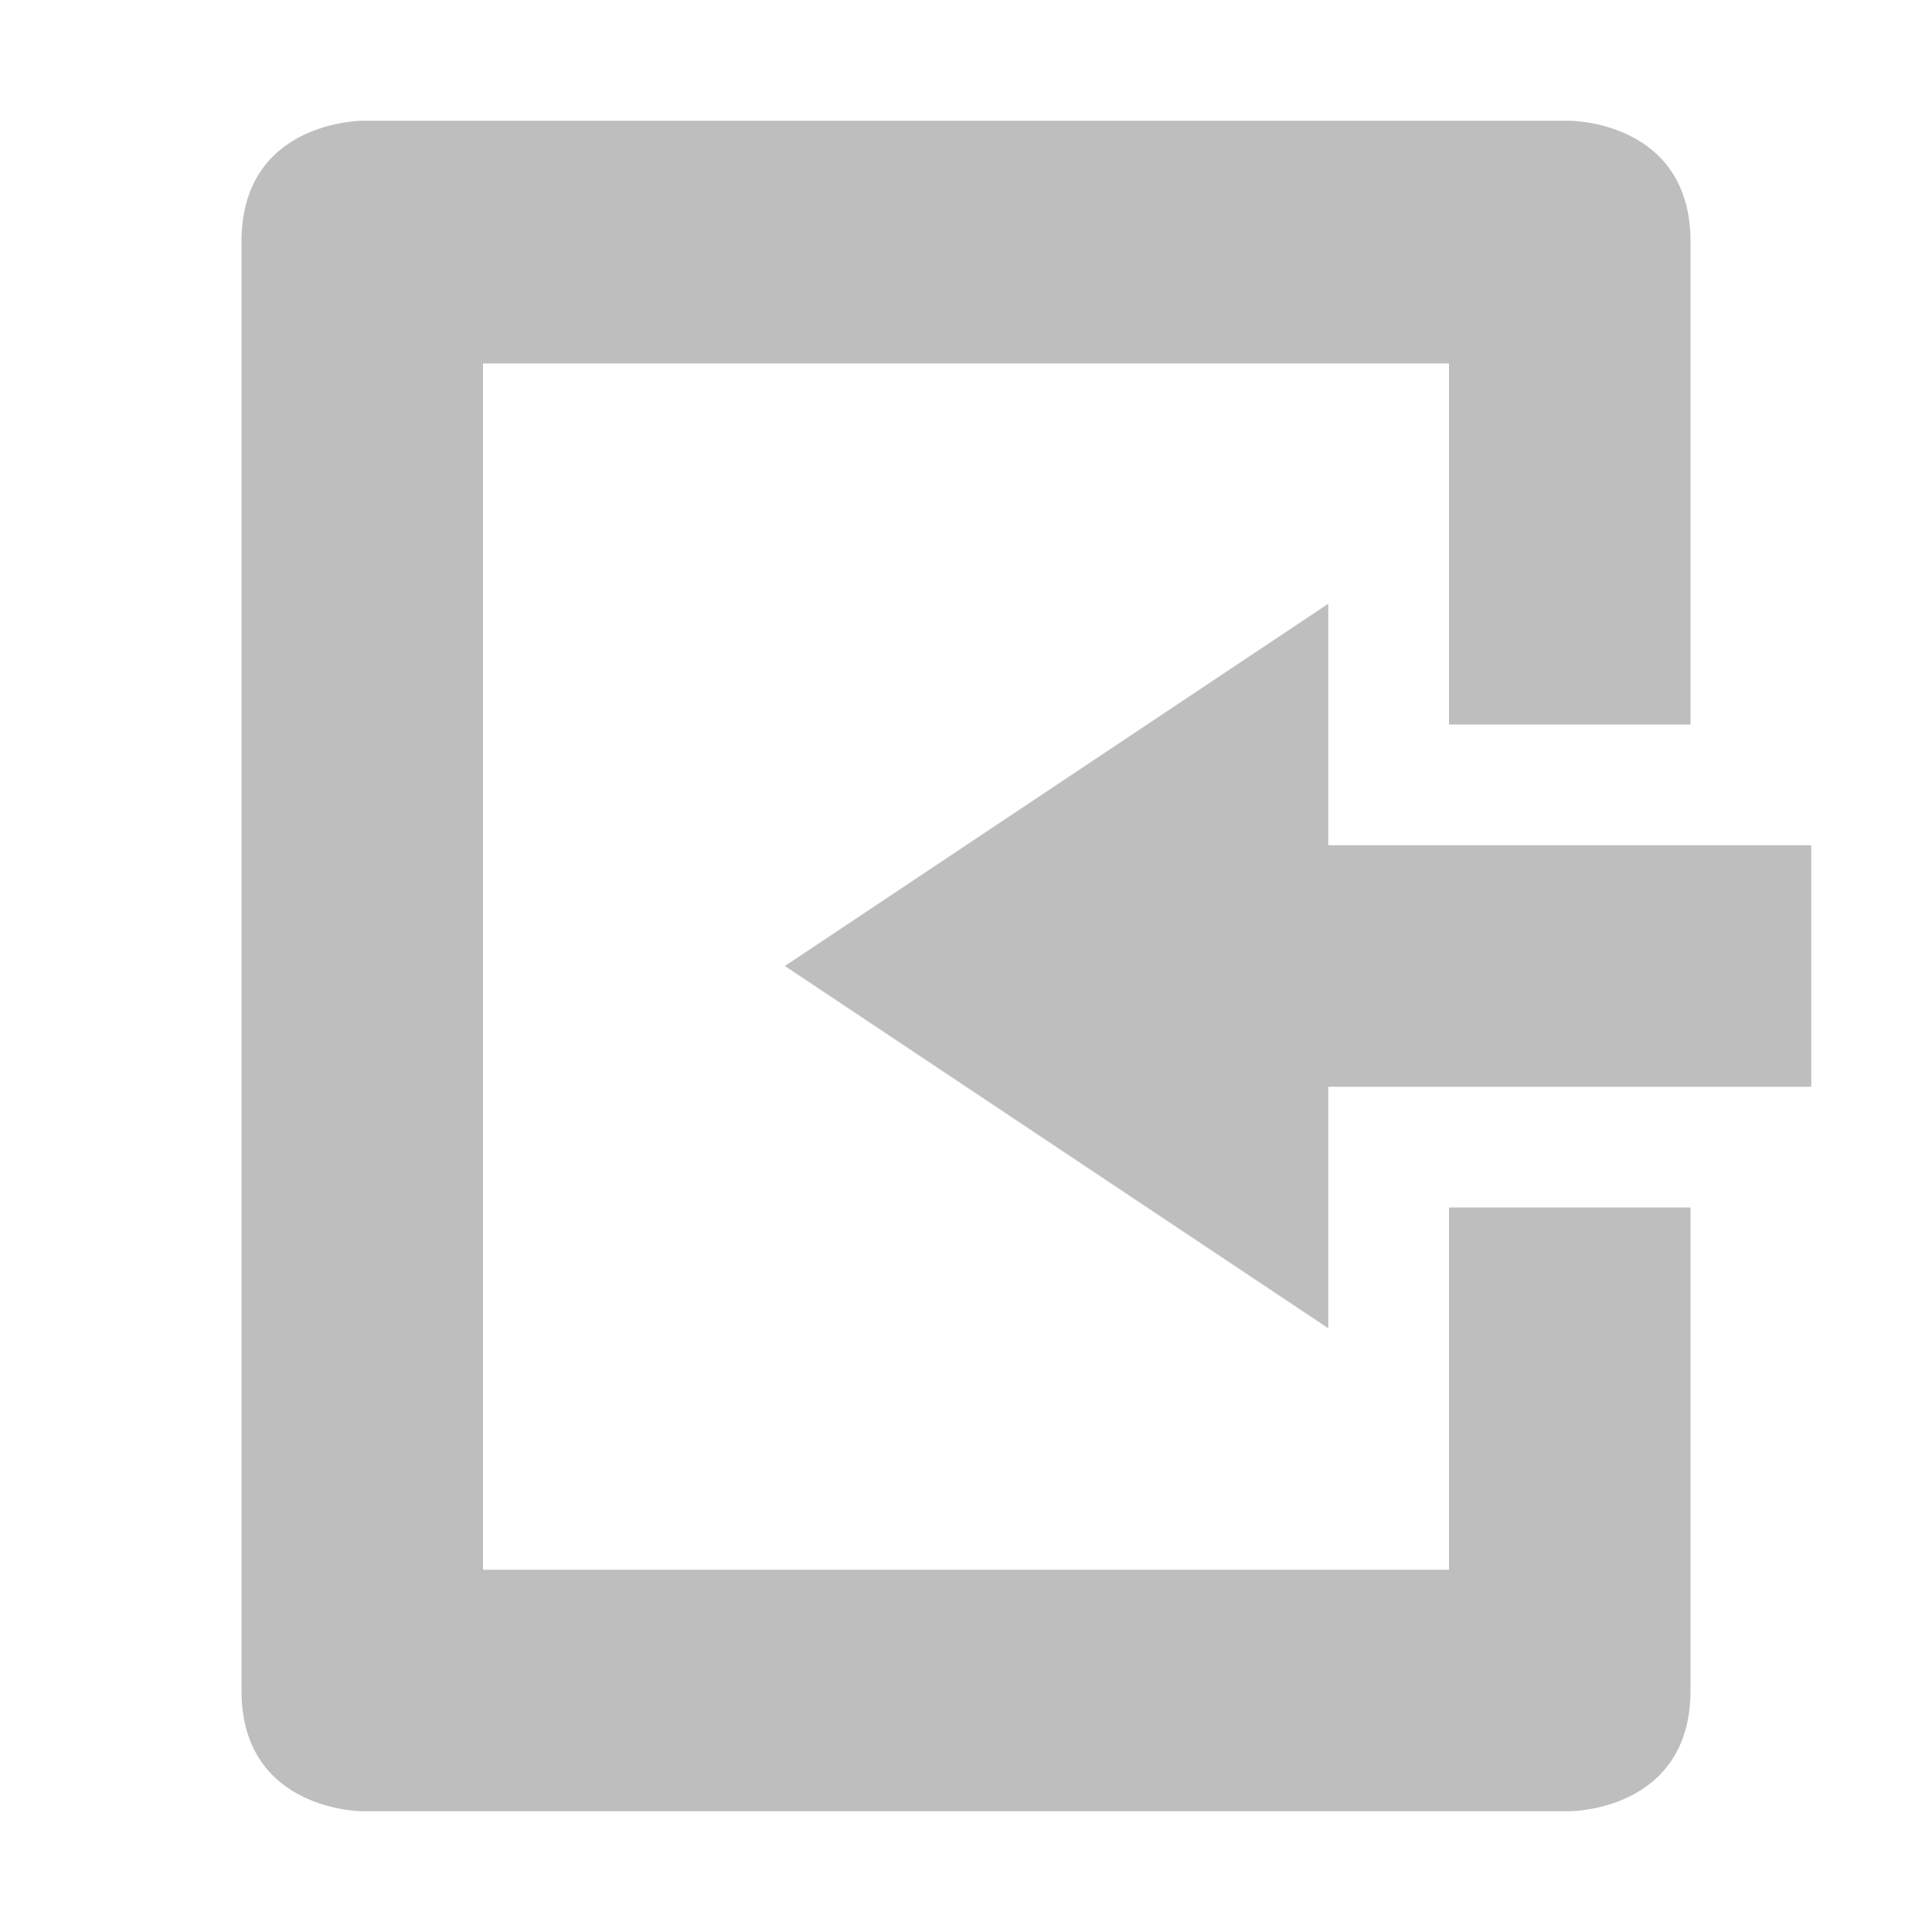 <svg xmlns="http://www.w3.org/2000/svg" width="16" height="16" version="1.1">
 <path style="fill:#bebebe" d="M 3,15 C 3,15 2,15 2,14 V 2 C 2,1 3,1 3,1 H 13 C 13,1 14,1 14,2 V 6 H 12 V 3.01 H 4 V 13 H 12 V 10 H 14 V 14 C 14,15 13,15 13,15 Z"/>
 <path style="fill:#bebebe" d="M 11,11 V 9 H 15 V 7 H 11 V 5 L 6.5,8 Z"/>
</svg>
